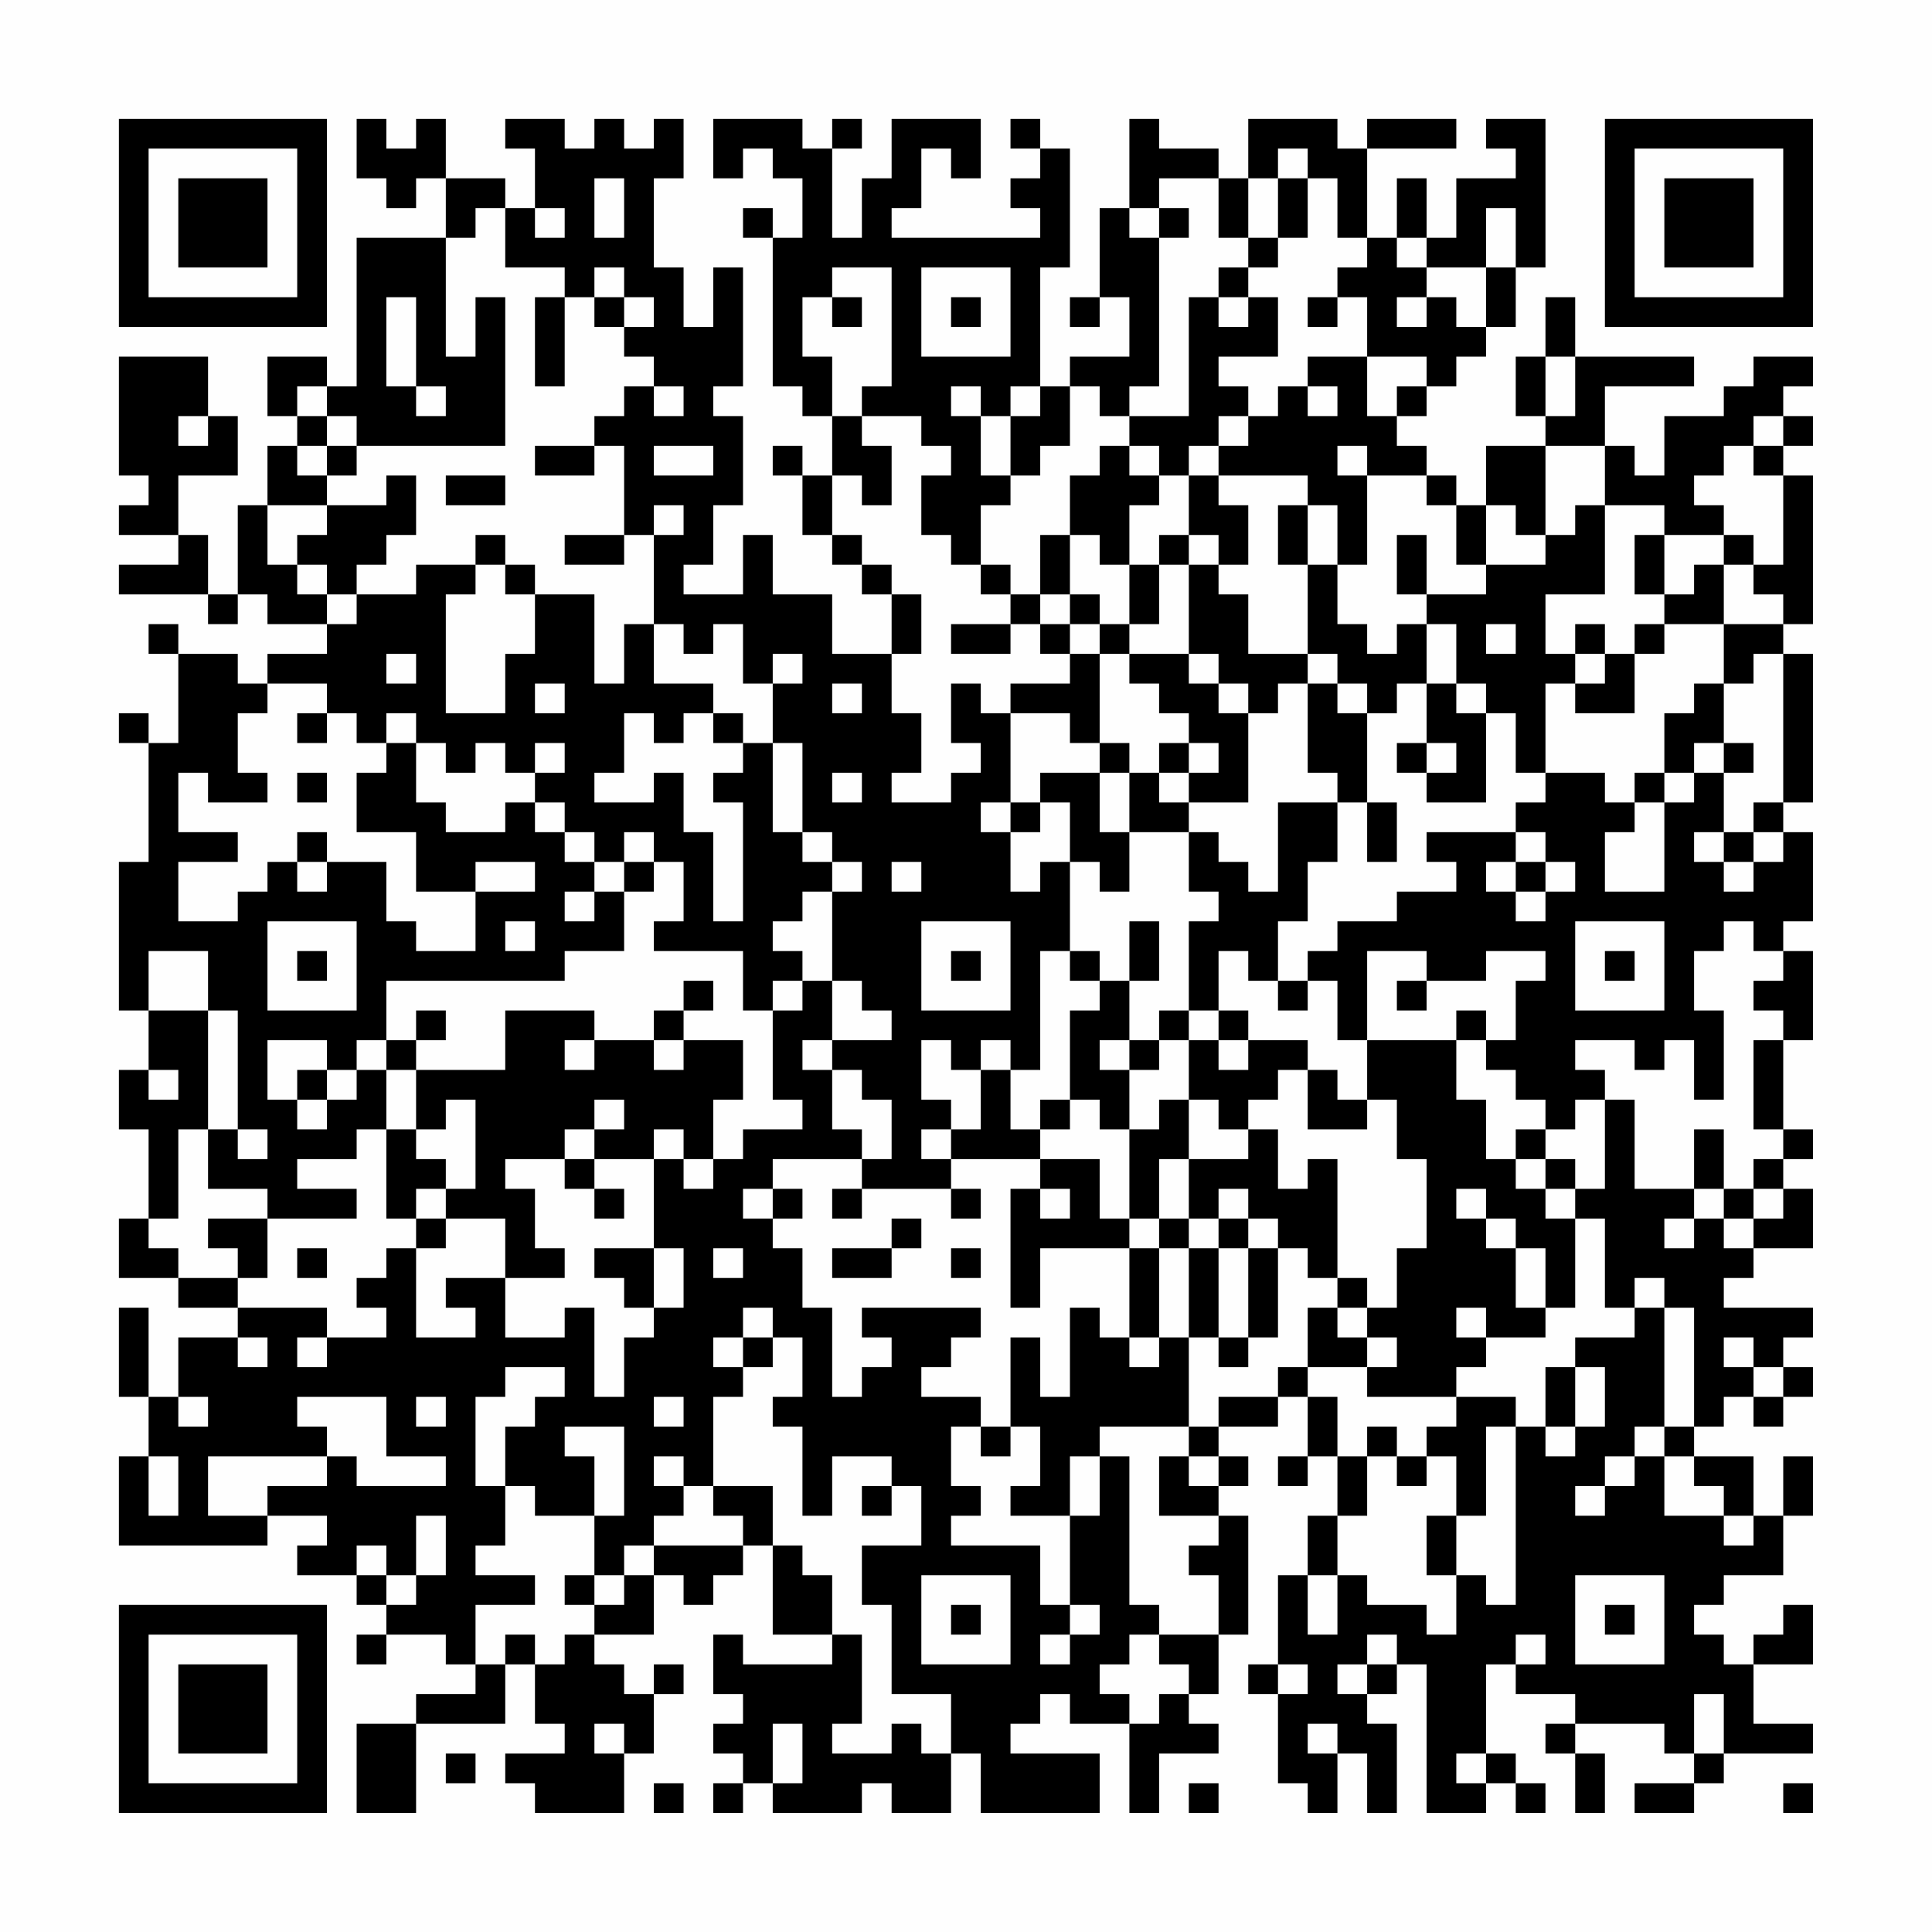 <?xml version="1.0" encoding="UTF-8"?>
<svg xmlns="http://www.w3.org/2000/svg" version="1.1" width="300" height="300" viewBox="0 0 300 300"><rect x="0" y="0" width="300" height="300" fill="#fefefe"/><g transform="scale(4.615)"><g transform="translate(4,4)"><path fill-rule="evenodd" d="M8 0L8 2L9 2L9 3L10 3L10 2L11 2L11 4L8 4L8 9L7 9L7 8L5 8L5 10L6 10L6 11L5 11L5 13L4 13L4 16L3 16L3 14L2 14L2 12L4 12L4 10L3 10L3 8L0 8L0 12L1 12L1 13L0 13L0 14L2 14L2 15L0 15L0 16L3 16L3 17L4 17L4 16L5 16L5 17L7 17L7 18L5 18L5 19L4 19L4 18L2 18L2 17L1 17L1 18L2 18L2 21L1 21L1 20L0 20L0 21L1 21L1 25L0 25L0 30L1 30L1 32L0 32L0 34L1 34L1 37L0 37L0 39L2 39L2 40L4 40L4 41L2 41L2 43L1 43L1 40L0 40L0 43L1 43L1 45L0 45L0 48L5 48L5 47L7 47L7 48L6 48L6 49L8 49L8 50L9 50L9 51L8 51L8 52L9 52L9 51L11 51L11 52L12 52L12 53L10 53L10 54L8 54L8 57L10 57L10 54L13 54L13 52L14 52L14 54L15 54L15 55L13 55L13 56L14 56L14 57L17 57L17 55L18 55L18 53L19 53L19 52L18 52L18 53L17 53L17 52L16 52L16 51L18 51L18 49L19 49L19 50L20 50L20 49L21 49L21 48L22 48L22 51L24 51L24 52L21 52L21 51L20 51L20 53L21 53L21 54L20 54L20 55L21 55L21 56L20 56L20 57L21 57L21 56L22 56L22 57L25 57L25 56L26 56L26 57L28 57L28 55L29 55L29 57L33 57L33 55L30 55L30 54L31 54L31 53L32 53L32 54L34 54L34 57L35 57L35 55L37 55L37 54L36 54L36 53L37 53L37 51L38 51L38 47L37 47L37 46L38 46L38 45L37 45L37 44L39 44L39 43L40 43L40 45L39 45L39 46L40 46L40 45L41 45L41 47L40 47L40 49L39 49L39 52L38 52L38 53L39 53L39 56L40 56L40 57L41 57L41 55L42 55L42 57L43 57L43 54L42 54L42 53L43 53L43 52L44 52L44 57L46 57L46 56L47 56L47 57L48 57L48 56L47 56L47 55L46 55L46 52L47 52L47 53L49 53L49 54L48 54L48 55L49 55L49 57L50 57L50 55L49 55L49 54L52 54L52 55L53 55L53 56L51 56L51 57L53 57L53 56L54 56L54 55L57 55L57 54L55 54L55 52L57 52L57 50L56 50L56 51L55 51L55 52L54 52L54 51L53 51L53 50L54 50L54 49L56 49L56 47L57 47L57 45L56 45L56 47L55 47L55 45L53 45L53 44L54 44L54 43L55 43L55 44L56 44L56 43L57 43L57 42L56 42L56 41L57 41L57 40L54 40L54 39L55 39L55 38L57 38L57 36L56 36L56 35L57 35L57 34L56 34L56 31L57 31L57 28L56 28L56 27L57 27L57 24L56 24L56 23L57 23L57 18L56 18L56 17L57 17L57 12L56 12L56 11L57 11L57 10L56 10L56 9L57 9L57 8L55 8L55 9L54 9L54 10L52 10L52 12L51 12L51 11L50 11L50 9L53 9L53 8L49 8L49 6L48 6L48 8L47 8L47 10L48 10L48 11L46 11L46 13L45 13L45 12L44 12L44 11L43 11L43 10L44 10L44 9L45 9L45 8L46 8L46 7L47 7L47 5L48 5L48 0L46 0L46 1L47 1L47 2L45 2L45 4L44 4L44 2L43 2L43 4L42 4L42 1L45 1L45 0L42 0L42 1L41 1L41 0L38 0L38 2L37 2L37 1L35 1L35 0L34 0L34 3L33 3L33 6L32 6L32 7L33 7L33 6L34 6L34 8L32 8L32 9L31 9L31 5L32 5L32 1L31 1L31 0L30 0L30 1L31 1L31 2L30 2L30 3L31 3L31 4L26 4L26 3L27 3L27 1L28 1L28 2L29 2L29 0L26 0L26 2L25 2L25 4L24 4L24 1L25 1L25 0L24 0L24 1L23 1L23 0L20 0L20 2L21 2L21 1L22 1L22 2L23 2L23 4L22 4L22 3L21 3L21 4L22 4L22 9L23 9L23 10L24 10L24 12L23 12L23 11L22 11L22 12L23 12L23 14L24 14L24 15L25 15L25 16L26 16L26 18L24 18L24 16L22 16L22 14L21 14L21 16L19 16L19 15L20 15L20 13L21 13L21 10L20 10L20 9L21 9L21 5L20 5L20 7L19 7L19 5L18 5L18 2L19 2L19 0L18 0L18 1L17 1L17 0L16 0L16 1L15 1L15 0L13 0L13 1L14 1L14 3L13 3L13 2L11 2L11 0L10 0L10 1L9 1L9 0ZM39 1L39 2L38 2L38 4L37 4L37 2L35 2L35 3L34 3L34 4L35 4L35 9L34 9L34 10L33 10L33 9L32 9L32 11L31 11L31 12L30 12L30 10L31 10L31 9L30 9L30 10L29 10L29 9L28 9L28 10L29 10L29 12L30 12L30 13L29 13L29 15L28 15L28 14L27 14L27 12L28 12L28 11L27 11L27 10L25 10L25 9L26 9L26 5L24 5L24 6L23 6L23 8L24 8L24 10L25 10L25 11L26 11L26 13L25 13L25 12L24 12L24 14L25 14L25 15L26 15L26 16L27 16L27 18L26 18L26 20L27 20L27 22L26 22L26 23L28 23L28 22L29 22L29 21L28 21L28 19L29 19L29 20L30 20L30 23L29 23L29 24L30 24L30 26L31 26L31 25L32 25L32 28L31 28L31 32L30 32L30 31L29 31L29 32L28 32L28 31L27 31L27 33L28 33L28 34L27 34L27 35L28 35L28 36L25 36L25 35L26 35L26 33L25 33L25 32L24 32L24 31L26 31L26 30L25 30L25 29L24 29L24 26L25 26L25 25L24 25L24 24L23 24L23 21L22 21L22 19L23 19L23 18L22 18L22 19L21 19L21 17L20 17L20 18L19 18L19 17L18 17L18 14L19 14L19 13L18 13L18 14L17 14L17 11L16 11L16 10L17 10L17 9L18 9L18 10L19 10L19 9L18 9L18 8L17 8L17 7L18 7L18 6L17 6L17 5L16 5L16 6L15 6L15 5L13 5L13 3L12 3L12 4L11 4L11 8L12 8L12 6L13 6L13 11L8 11L8 10L7 10L7 9L6 9L6 10L7 10L7 11L6 11L6 12L7 12L7 13L5 13L5 15L6 15L6 16L7 16L7 17L8 17L8 16L10 16L10 15L12 15L12 16L11 16L11 20L13 20L13 18L14 18L14 16L16 16L16 19L17 19L17 17L18 17L18 19L20 19L20 20L19 20L19 21L18 21L18 20L17 20L17 22L16 22L16 23L18 23L18 22L19 22L19 24L20 24L20 27L21 27L21 23L20 23L20 22L21 22L21 21L22 21L22 24L23 24L23 25L24 25L24 26L23 26L23 27L22 27L22 28L23 28L23 29L22 29L22 30L21 30L21 28L18 28L18 27L19 27L19 25L18 25L18 24L17 24L17 25L16 25L16 24L15 24L15 23L14 23L14 22L15 22L15 21L14 21L14 22L13 22L13 21L12 21L12 22L11 22L11 21L10 21L10 20L9 20L9 21L8 21L8 20L7 20L7 19L5 19L5 20L4 20L4 22L5 22L5 23L3 23L3 22L2 22L2 24L4 24L4 25L2 25L2 27L4 27L4 26L5 26L5 25L6 25L6 26L7 26L7 25L9 25L9 27L10 27L10 28L12 28L12 26L14 26L14 25L12 25L12 26L10 26L10 24L8 24L8 22L9 22L9 21L10 21L10 23L11 23L11 24L13 24L13 23L14 23L14 24L15 24L15 25L16 25L16 26L15 26L15 27L16 27L16 26L17 26L17 28L15 28L15 29L9 29L9 31L8 31L8 32L7 32L7 31L5 31L5 33L6 33L6 34L7 34L7 33L8 33L8 32L9 32L9 34L8 34L8 35L6 35L6 36L8 36L8 37L5 37L5 36L3 36L3 34L4 34L4 35L5 35L5 34L4 34L4 30L3 30L3 28L1 28L1 30L3 30L3 34L2 34L2 37L1 37L1 38L2 38L2 39L4 39L4 40L7 40L7 41L6 41L6 42L7 42L7 41L9 41L9 40L8 40L8 39L9 39L9 38L10 38L10 41L12 41L12 40L11 40L11 39L13 39L13 41L15 41L15 40L16 40L16 43L17 43L17 41L18 41L18 40L19 40L19 38L18 38L18 35L19 35L19 36L20 36L20 35L21 35L21 34L23 34L23 33L22 33L22 30L23 30L23 29L24 29L24 31L23 31L23 32L24 32L24 34L25 34L25 35L22 35L22 36L21 36L21 37L22 37L22 38L23 38L23 40L24 40L24 43L25 43L25 42L26 42L26 41L25 41L25 40L29 40L29 41L28 41L28 42L27 42L27 43L29 43L29 44L28 44L28 46L29 46L29 47L28 47L28 48L31 48L31 50L32 50L32 51L31 51L31 52L32 52L32 51L33 51L33 50L32 50L32 47L33 47L33 45L34 45L34 50L35 50L35 51L34 51L34 52L33 52L33 53L34 53L34 54L35 54L35 53L36 53L36 52L35 52L35 51L37 51L37 49L36 49L36 48L37 48L37 47L35 47L35 45L36 45L36 46L37 46L37 45L36 45L36 44L37 44L37 43L39 43L39 42L40 42L40 43L41 43L41 45L42 45L42 47L41 47L41 49L40 49L40 51L41 51L41 49L42 49L42 50L44 50L44 51L45 51L45 49L46 49L46 50L47 50L47 44L48 44L48 45L49 45L49 44L50 44L50 42L49 42L49 41L51 41L51 40L52 40L52 44L51 44L51 45L50 45L50 46L49 46L49 47L50 47L50 46L51 46L51 45L52 45L52 47L54 47L54 48L55 48L55 47L54 47L54 46L53 46L53 45L52 45L52 44L53 44L53 40L52 40L52 39L51 39L51 40L50 40L50 37L49 37L49 36L50 36L50 33L51 33L51 36L53 36L53 37L52 37L52 38L53 38L53 37L54 37L54 38L55 38L55 37L56 37L56 36L55 36L55 35L56 35L56 34L55 34L55 31L56 31L56 30L55 30L55 29L56 29L56 28L55 28L55 27L54 27L54 28L53 28L53 30L54 30L54 33L53 33L53 31L52 31L52 32L51 32L51 31L49 31L49 32L50 32L50 33L49 33L49 34L48 34L48 33L47 33L47 32L46 32L46 31L47 31L47 29L48 29L48 28L46 28L46 29L44 29L44 28L42 28L42 31L41 31L41 29L40 29L40 28L41 28L41 27L43 27L43 26L45 26L45 25L44 25L44 24L47 24L47 25L46 25L46 26L47 26L47 27L48 27L48 26L49 26L49 25L48 25L48 24L47 24L47 23L48 23L48 22L50 22L50 23L51 23L51 24L50 24L50 26L52 26L52 23L53 23L53 22L54 22L54 24L53 24L53 25L54 25L54 26L55 26L55 25L56 25L56 24L55 24L55 23L56 23L56 18L55 18L55 19L54 19L54 17L56 17L56 16L55 16L55 15L56 15L56 12L55 12L55 11L56 11L56 10L55 10L55 11L54 11L54 12L53 12L53 13L54 13L54 14L52 14L52 13L50 13L50 11L48 11L48 14L47 14L47 13L46 13L46 15L45 15L45 13L44 13L44 12L42 12L42 11L41 11L41 12L42 12L42 15L41 15L41 13L40 13L40 12L37 12L37 11L38 11L38 10L39 10L39 9L40 9L40 10L41 10L41 9L40 9L40 8L42 8L42 10L43 10L43 9L44 9L44 8L42 8L42 6L41 6L41 5L42 5L42 4L41 4L41 2L40 2L40 1ZM16 2L16 4L17 4L17 2ZM39 2L39 4L38 4L38 5L37 5L37 6L36 6L36 10L34 10L34 11L33 11L33 12L32 12L32 14L31 14L31 16L30 16L30 15L29 15L29 16L30 16L30 17L28 17L28 18L30 18L30 17L31 17L31 18L32 18L32 19L30 19L30 20L32 20L32 21L33 21L33 22L31 22L31 23L30 23L30 24L31 24L31 23L32 23L32 25L33 25L33 26L34 26L34 24L36 24L36 26L37 26L37 27L36 27L36 30L35 30L35 31L34 31L34 29L35 29L35 27L34 27L34 29L33 29L33 28L32 28L32 29L33 29L33 30L32 30L32 33L31 33L31 34L30 34L30 32L29 32L29 34L28 34L28 35L31 35L31 36L30 36L30 40L31 40L31 38L34 38L34 41L33 41L33 40L32 40L32 43L31 43L31 41L30 41L30 44L29 44L29 45L30 45L30 44L31 44L31 46L30 46L30 47L32 47L32 45L33 45L33 44L36 44L36 41L37 41L37 42L38 42L38 41L39 41L39 38L40 38L40 39L41 39L41 40L40 40L40 42L42 42L42 43L45 43L45 44L44 44L44 45L43 45L43 44L42 44L42 45L43 45L43 46L44 46L44 45L45 45L45 47L44 47L44 49L45 49L45 47L46 47L46 44L47 44L47 43L45 43L45 42L46 42L46 41L48 41L48 40L49 40L49 37L48 37L48 36L49 36L49 35L48 35L48 34L47 34L47 35L46 35L46 33L45 33L45 31L46 31L46 30L45 30L45 31L42 31L42 33L41 33L41 32L40 32L40 31L38 31L38 30L37 30L37 28L38 28L38 29L39 29L39 30L40 30L40 29L39 29L39 27L40 27L40 25L41 25L41 23L42 23L42 25L43 25L43 23L42 23L42 20L43 20L43 19L44 19L44 21L43 21L43 22L44 22L44 23L46 23L46 20L47 20L47 22L48 22L48 19L49 19L49 20L51 20L51 18L52 18L52 17L54 17L54 15L55 15L55 14L54 14L54 15L53 15L53 16L52 16L52 14L51 14L51 16L52 16L52 17L51 17L51 18L50 18L50 17L49 17L49 18L48 18L48 16L50 16L50 13L49 13L49 14L48 14L48 15L46 15L46 16L44 16L44 14L43 14L43 16L44 16L44 17L43 17L43 18L42 18L42 17L41 17L41 15L40 15L40 13L39 13L39 15L40 15L40 18L38 18L38 16L37 16L37 15L38 15L38 13L37 13L37 12L36 12L36 11L37 11L37 10L38 10L38 9L37 9L37 8L39 8L39 6L38 6L38 5L39 5L39 4L40 4L40 2ZM14 3L14 4L15 4L15 3ZM35 3L35 4L36 4L36 3ZM46 3L46 5L44 5L44 4L43 4L43 5L44 5L44 6L43 6L43 7L44 7L44 6L45 6L45 7L46 7L46 5L47 5L47 3ZM27 5L27 8L30 8L30 5ZM9 6L9 9L10 9L10 10L11 10L11 9L10 9L10 6ZM14 6L14 9L15 9L15 6ZM16 6L16 7L17 7L17 6ZM24 6L24 7L25 7L25 6ZM28 6L28 7L29 7L29 6ZM37 6L37 7L38 7L38 6ZM40 6L40 7L41 7L41 6ZM48 8L48 10L49 10L49 8ZM2 10L2 11L3 11L3 10ZM7 11L7 12L8 12L8 11ZM14 11L14 12L16 12L16 11ZM18 11L18 12L20 12L20 11ZM34 11L34 12L35 12L35 13L34 13L34 15L33 15L33 14L32 14L32 16L31 16L31 17L32 17L32 18L33 18L33 21L34 21L34 22L33 22L33 24L34 24L34 22L35 22L35 23L36 23L36 24L37 24L37 25L38 25L38 26L39 26L39 23L41 23L41 22L40 22L40 19L41 19L41 20L42 20L42 19L41 19L41 18L40 18L40 19L39 19L39 20L38 20L38 19L37 19L37 18L36 18L36 15L37 15L37 14L36 14L36 12L35 12L35 11ZM9 12L9 13L7 13L7 14L6 14L6 15L7 15L7 16L8 16L8 15L9 15L9 14L10 14L10 12ZM11 12L11 13L13 13L13 12ZM12 14L12 15L13 15L13 16L14 16L14 15L13 15L13 14ZM15 14L15 15L17 15L17 14ZM35 14L35 15L34 15L34 17L33 17L33 16L32 16L32 17L33 17L33 18L34 18L34 19L35 19L35 20L36 20L36 21L35 21L35 22L36 22L36 23L38 23L38 20L37 20L37 19L36 19L36 18L34 18L34 17L35 17L35 15L36 15L36 14ZM44 17L44 19L45 19L45 20L46 20L46 19L45 19L45 17ZM46 17L46 18L47 18L47 17ZM9 18L9 19L10 19L10 18ZM49 18L49 19L50 19L50 18ZM14 19L14 20L15 20L15 19ZM24 19L24 20L25 20L25 19ZM53 19L53 20L52 20L52 22L51 22L51 23L52 23L52 22L53 22L53 21L54 21L54 22L55 22L55 21L54 21L54 19ZM6 20L6 21L7 21L7 20ZM20 20L20 21L21 21L21 20ZM36 21L36 22L37 22L37 21ZM44 21L44 22L45 22L45 21ZM6 22L6 23L7 23L7 22ZM24 22L24 23L25 23L25 22ZM6 24L6 25L7 25L7 24ZM54 24L54 25L55 25L55 24ZM17 25L17 26L18 26L18 25ZM26 25L26 26L27 26L27 25ZM47 25L47 26L48 26L48 25ZM5 27L5 30L8 30L8 27ZM13 27L13 28L14 28L14 27ZM27 27L27 30L30 30L30 27ZM49 27L49 30L52 30L52 27ZM6 28L6 29L7 29L7 28ZM28 28L28 29L29 29L29 28ZM50 28L50 29L51 29L51 28ZM19 29L19 30L18 30L18 31L16 31L16 30L13 30L13 32L10 32L10 31L11 31L11 30L10 30L10 31L9 31L9 32L10 32L10 34L9 34L9 37L10 37L10 38L11 38L11 37L13 37L13 39L15 39L15 38L14 38L14 36L13 36L13 35L15 35L15 36L16 36L16 37L17 37L17 36L16 36L16 35L18 35L18 34L19 34L19 35L20 35L20 33L21 33L21 31L19 31L19 30L20 30L20 29ZM43 29L43 30L44 30L44 29ZM36 30L36 31L35 31L35 32L34 32L34 31L33 31L33 32L34 32L34 34L33 34L33 33L32 33L32 34L31 34L31 35L33 35L33 37L34 37L34 38L35 38L35 41L34 41L34 42L35 42L35 41L36 41L36 38L37 38L37 41L38 41L38 38L39 38L39 37L38 37L38 36L37 36L37 37L36 37L36 35L38 35L38 34L39 34L39 36L40 36L40 35L41 35L41 39L42 39L42 40L41 40L41 41L42 41L42 42L43 42L43 41L42 41L42 40L43 40L43 38L44 38L44 35L43 35L43 33L42 33L42 34L40 34L40 32L39 32L39 33L38 33L38 34L37 34L37 33L36 33L36 31L37 31L37 32L38 32L38 31L37 31L37 30ZM15 31L15 32L16 32L16 31ZM18 31L18 32L19 32L19 31ZM1 32L1 33L2 33L2 32ZM6 32L6 33L7 33L7 32ZM11 33L11 34L10 34L10 35L11 35L11 36L10 36L10 37L11 37L11 36L12 36L12 33ZM16 33L16 34L15 34L15 35L16 35L16 34L17 34L17 33ZM35 33L35 34L34 34L34 37L35 37L35 38L36 38L36 37L35 37L35 35L36 35L36 33ZM53 34L53 36L54 36L54 37L55 37L55 36L54 36L54 34ZM47 35L47 36L48 36L48 35ZM22 36L22 37L23 37L23 36ZM24 36L24 37L25 37L25 36ZM28 36L28 37L29 37L29 36ZM31 36L31 37L32 37L32 36ZM45 36L45 37L46 37L46 38L47 38L47 40L48 40L48 38L47 38L47 37L46 37L46 36ZM3 37L3 38L4 38L4 39L5 39L5 37ZM26 37L26 38L24 38L24 39L26 39L26 38L27 38L27 37ZM37 37L37 38L38 38L38 37ZM6 38L6 39L7 39L7 38ZM16 38L16 39L17 39L17 40L18 40L18 38ZM20 38L20 39L21 39L21 38ZM28 38L28 39L29 39L29 38ZM21 40L21 41L20 41L20 42L21 42L21 43L20 43L20 46L19 46L19 45L18 45L18 46L19 46L19 47L18 47L18 48L17 48L17 49L16 49L16 47L17 47L17 44L15 44L15 45L16 45L16 47L14 47L14 46L13 46L13 44L14 44L14 43L15 43L15 42L13 42L13 43L12 43L12 46L13 46L13 48L12 48L12 49L14 49L14 50L12 50L12 52L13 52L13 51L14 51L14 52L15 52L15 51L16 51L16 50L17 50L17 49L18 49L18 48L21 48L21 47L20 47L20 46L22 46L22 48L23 48L23 49L24 49L24 51L25 51L25 54L24 54L24 55L26 55L26 54L27 54L27 55L28 55L28 53L26 53L26 50L25 50L25 48L27 48L27 46L26 46L26 45L24 45L24 47L23 47L23 44L22 44L22 43L23 43L23 41L22 41L22 40ZM45 40L45 41L46 41L46 40ZM4 41L4 42L5 42L5 41ZM21 41L21 42L22 42L22 41ZM54 41L54 42L55 42L55 43L56 43L56 42L55 42L55 41ZM48 42L48 44L49 44L49 42ZM2 43L2 44L3 44L3 43ZM6 43L6 44L7 44L7 45L3 45L3 47L5 47L5 46L7 46L7 45L8 45L8 46L11 46L11 45L9 45L9 43ZM10 43L10 44L11 44L11 43ZM18 43L18 44L19 44L19 43ZM1 45L1 47L2 47L2 45ZM25 46L25 47L26 47L26 46ZM10 47L10 49L9 49L9 48L8 48L8 49L9 49L9 50L10 50L10 49L11 49L11 47ZM15 49L15 50L16 50L16 49ZM27 49L27 52L30 52L30 49ZM49 49L49 52L52 52L52 49ZM28 50L28 51L29 51L29 50ZM50 50L50 51L51 51L51 50ZM42 51L42 52L41 52L41 53L42 53L42 52L43 52L43 51ZM47 51L47 52L48 52L48 51ZM39 52L39 53L40 53L40 52ZM53 53L53 55L54 55L54 53ZM16 54L16 55L17 55L17 54ZM22 54L22 56L23 56L23 54ZM40 54L40 55L41 55L41 54ZM11 55L11 56L12 56L12 55ZM45 55L45 56L46 56L46 55ZM18 56L18 57L19 57L19 56ZM36 56L36 57L37 57L37 56ZM56 56L56 57L57 57L57 56ZM0 0L0 7L7 7L7 0ZM1 1L1 6L6 6L6 1ZM2 2L2 5L5 5L5 2ZM50 0L50 7L57 7L57 0ZM51 1L51 6L56 6L56 1ZM52 2L52 5L55 5L55 2ZM0 50L0 57L7 57L7 50ZM1 51L1 56L6 56L6 51ZM2 52L2 55L5 55L5 52Z" fill="#000000"/></g></g></svg>
